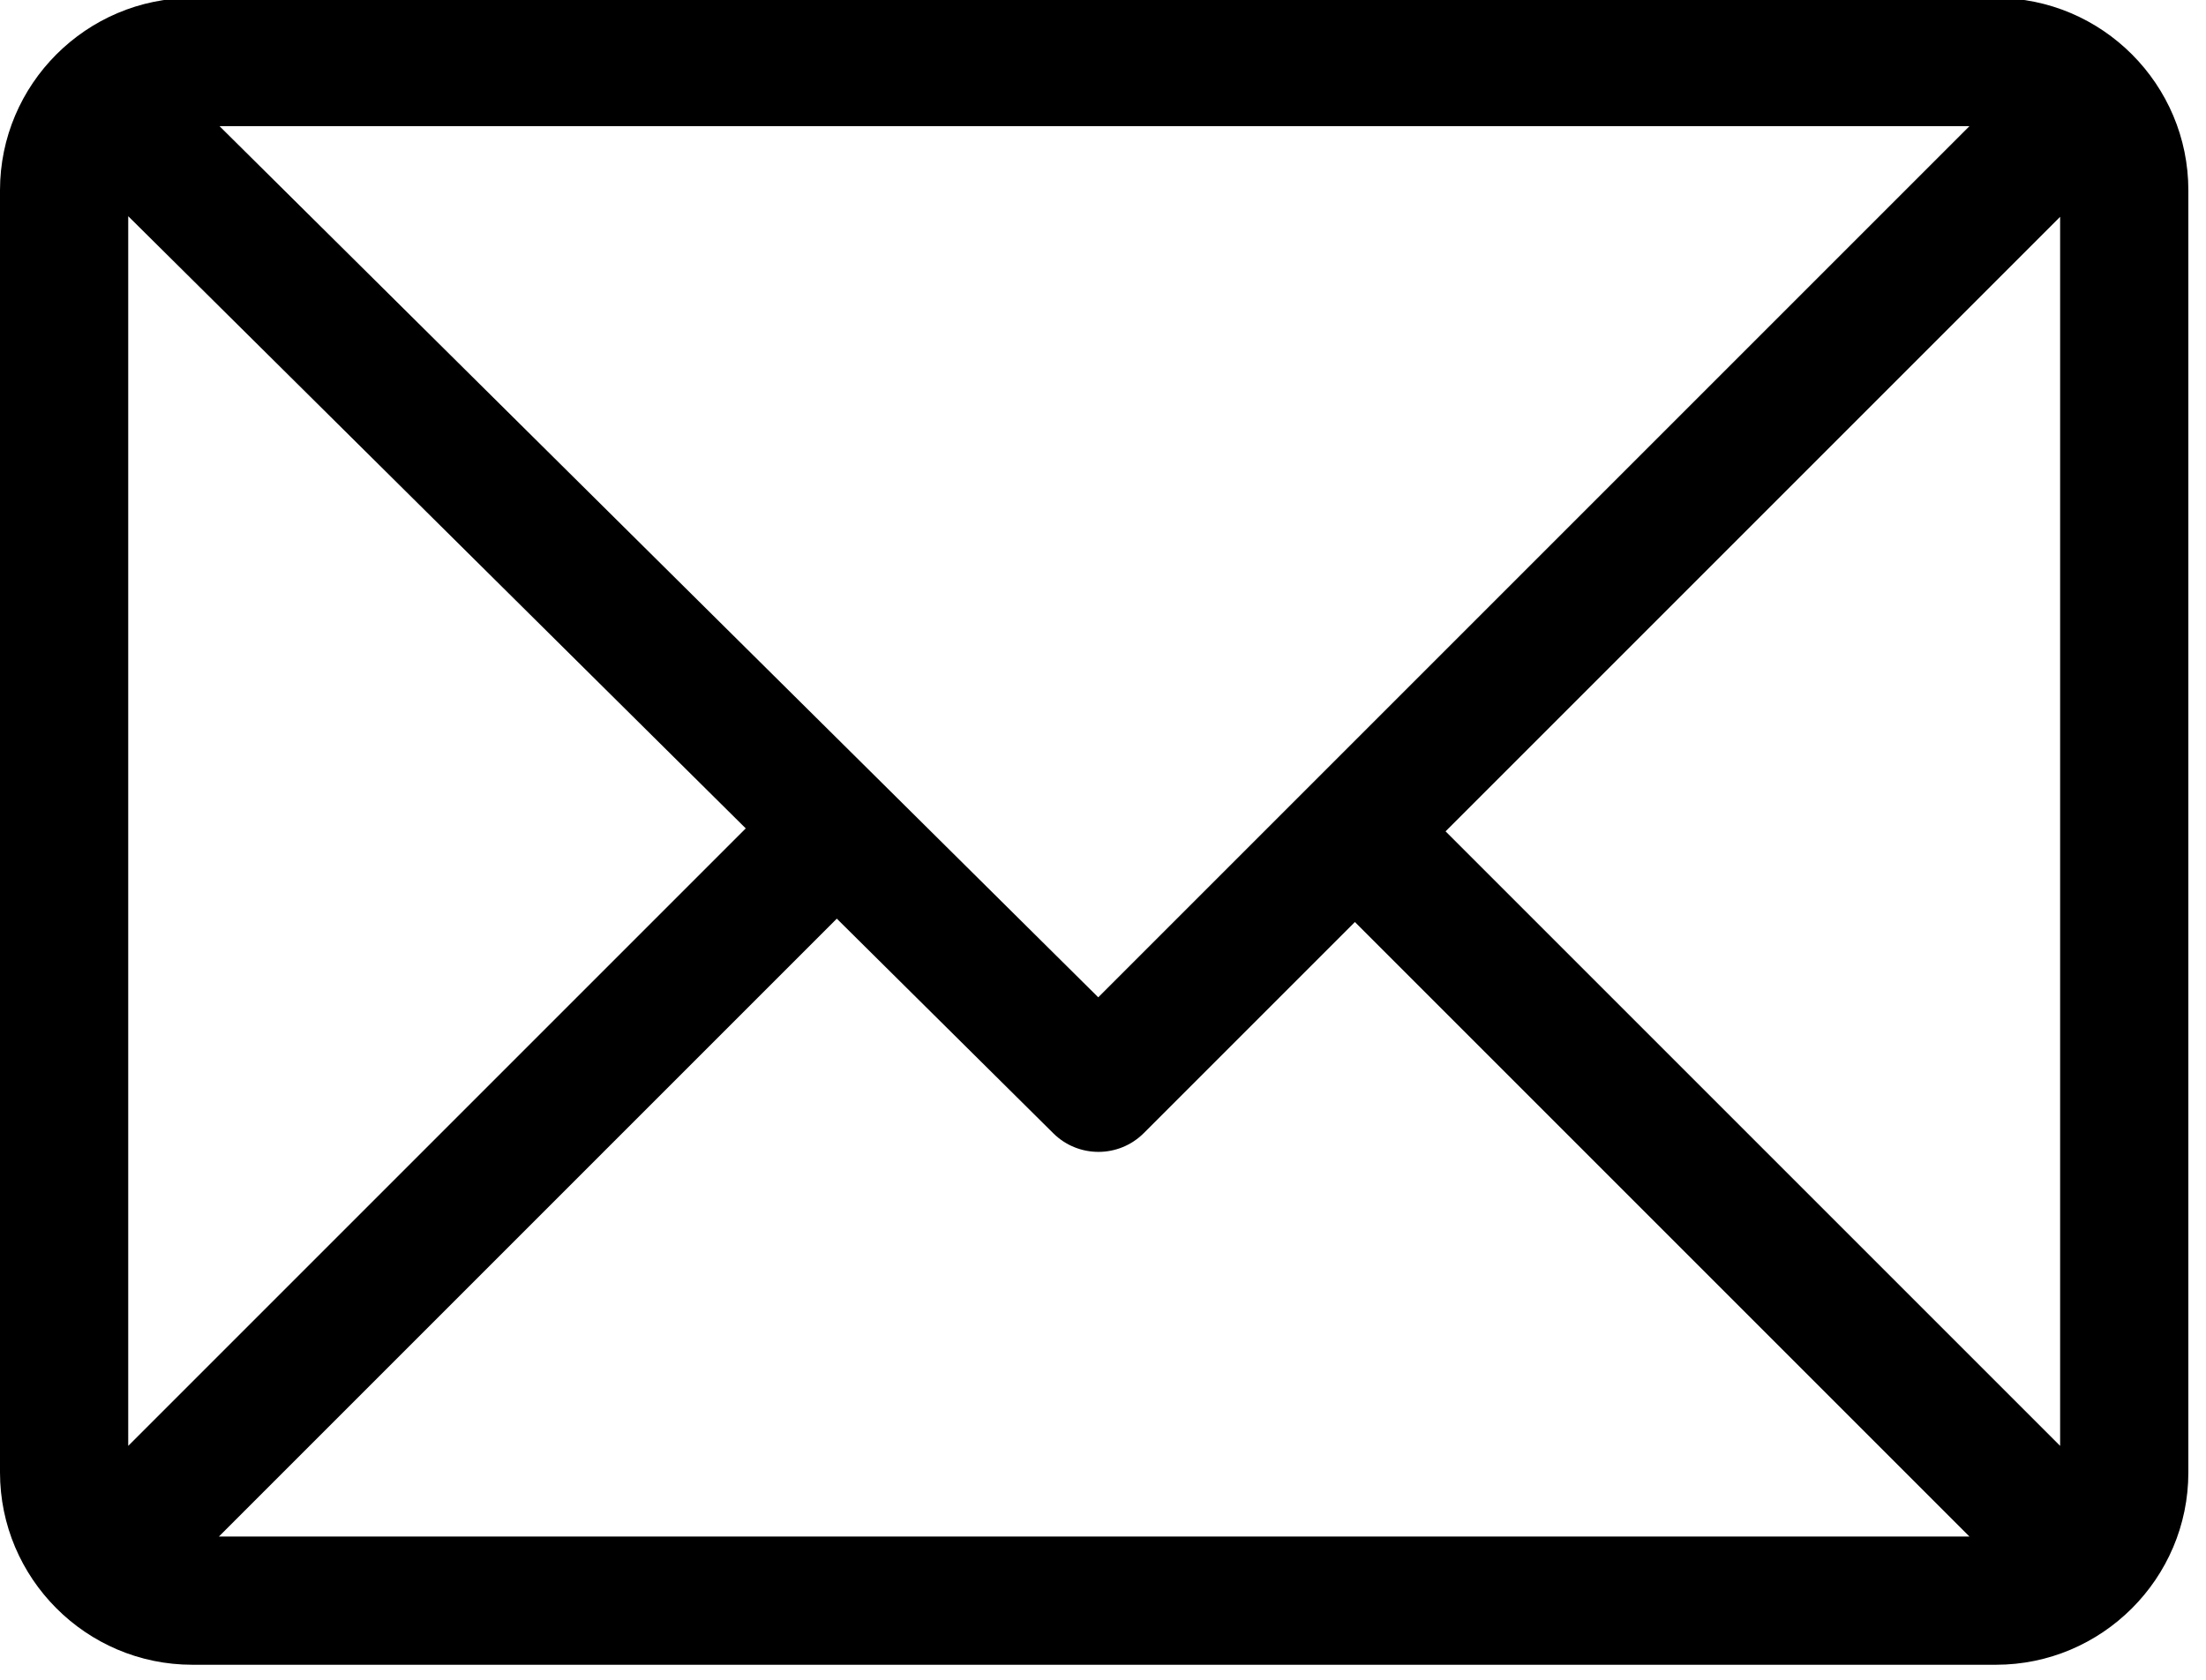 <?xml version="1.0" encoding="UTF-8" standalone="no"?>
<svg
   xmlns:dc="http://purl.org/dc/elements/1.1/"
   xmlns:cc="http://creativecommons.org/ns#"
   xmlns:rdf="http://www.w3.org/1999/02/22-rdf-syntax-ns#"
   xmlns:svg="http://www.w3.org/2000/svg"
   xmlns="http://www.w3.org/2000/svg"
   version="1.1"
   id="Capa_1"
   x="0px"
   y="0px"
   viewBox="0 0 32 24.375"
   xml:space="preserve"
   width="32"
   height="24.375"><defs
   id="defs176" />
<g
   id="g141"
   transform="matrix(0.062,0,0,0.062,0,-3.812)">
	<g
   id="g139">
		<path
   d="M 467,61 H 45 C 20.218,61 0,81.196 0,106 v 300 c 0,24.72 20.128,45 45,45 h 422 c 24.72,0 45,-20.128 45,-45 V 106 C 512,81.28 491.872,61 467,61 Z M 460.786,91 256.954,294.833 51.359,91 Z M 30,399.788 V 112.069 l 144.479,143.24 z M 51.213,421 195.783,276.43 246.44,326.652 c 5.864,5.814 15.327,5.795 21.167,-0.046 L 317,277.213 460.787,421 Z M 482,399.787 338.213,256 482,112.212 Z"
   id="path137" />
	</g>
</g>
<g
   id="g143"
   transform="matrix(0.062,0,0,0.062,0,-3.812)">
</g>
<g
   id="g145"
   transform="matrix(0.062,0,0,0.062,0,-3.812)">
</g>
<g
   id="g147"
   transform="matrix(0.062,0,0,0.062,0,-3.812)">
</g>
<g
   id="g149"
   transform="matrix(0.062,0,0,0.062,0,-3.812)">
</g>
<g
   id="g151"
   transform="matrix(0.062,0,0,0.062,0,-3.812)">
</g>
<g
   id="g153"
   transform="matrix(0.062,0,0,0.062,0,-3.812)">
</g>
<g
   id="g155"
   transform="matrix(0.062,0,0,0.062,0,-3.812)">
</g>
<g
   id="g157"
   transform="matrix(0.062,0,0,0.062,0,-3.812)">
</g>
<g
   id="g159"
   transform="matrix(0.062,0,0,0.062,0,-3.812)">
</g>
<g
   id="g161"
   transform="matrix(0.062,0,0,0.062,0,-3.812)">
</g>
<g
   id="g163"
   transform="matrix(0.062,0,0,0.062,0,-3.812)">
</g>
<g
   id="g165"
   transform="matrix(0.062,0,0,0.062,0,-3.812)">
</g>
<g
   id="g167"
   transform="matrix(0.062,0,0,0.062,0,-3.812)">
</g>
<g
   id="g169"
   transform="matrix(0.062,0,0,0.062,0,-3.812)">
</g>
<g
   id="g171"
   transform="matrix(0.062,0,0,0.062,0,-3.812)">
</g>
</svg>
